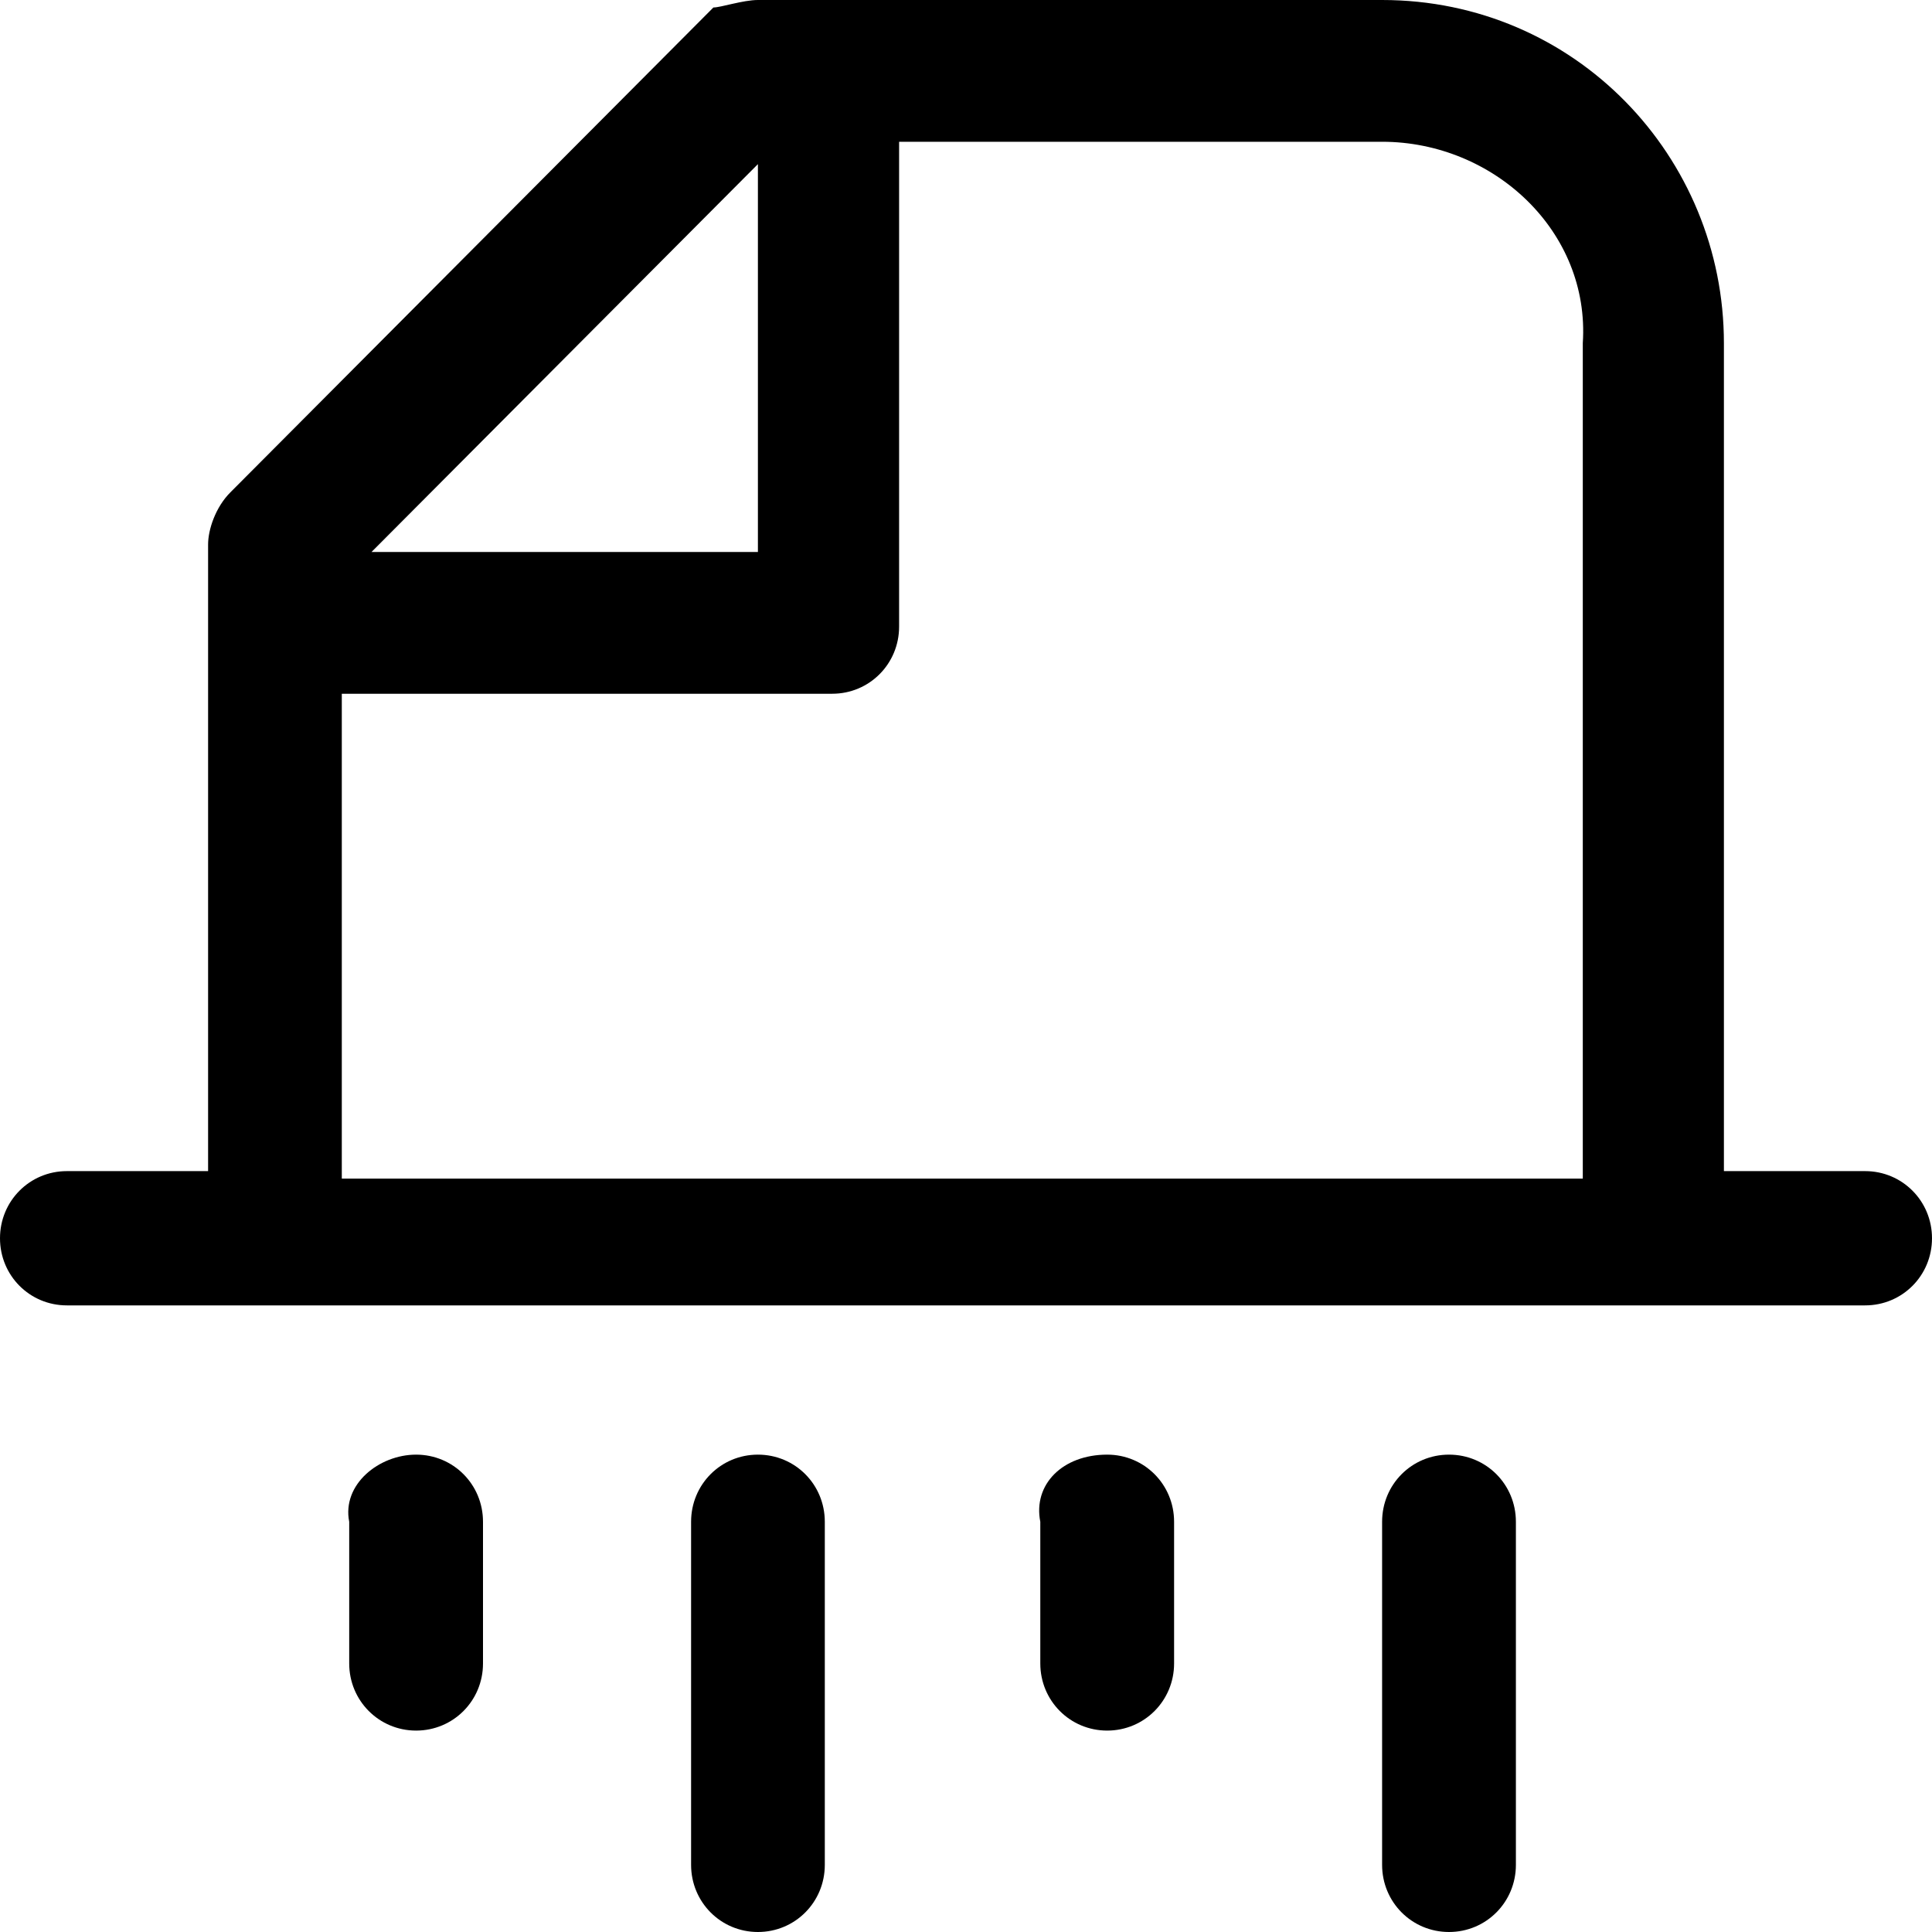 <svg width="24" height="24" viewBox="0 0 24 24"   class="eds-icon" xmlns="http://www.w3.org/2000/svg">
<path fill-rule="evenodd" clip-rule="evenodd" d="M9.415 18.07C9.877 18.07 10.246 18.44 10.246 18.904V23.166C10.246 23.629 9.877 24 9.415 24C8.954 24 8.585 23.629 8.585 23.166V18.904C8.585 18.44 8.954 18.07 9.415 18.07ZM18 18.07C18.462 18.07 18.831 18.44 18.831 18.904V23.166C18.831 23.629 18.462 24 18 24C17.538 24 17.169 23.629 17.169 23.166V18.904C17.169 18.44 17.538 18.07 18 18.07ZM5.169 18.07C5.631 18.07 6 18.44 6 18.904V20.664C6 21.127 5.631 21.498 5.169 21.498C4.708 21.498 4.338 21.127 4.338 20.664V18.904C4.246 18.44 4.708 18.07 5.169 18.07ZM13.754 18.07C14.215 18.07 14.585 18.44 14.585 18.904V20.664C14.585 21.127 14.215 21.498 13.754 21.498C13.292 21.498 12.923 21.127 12.923 20.664V18.904C12.831 18.44 13.2 18.07 13.754 18.07ZM17.169 0C19.569 0 21.415 1.946 21.415 4.263V14.548H23.169C23.631 14.548 24 14.919 24 15.382C24 15.846 23.631 16.216 23.169 16.216H0.831C0.369 16.216 0 15.846 0 15.382C0 14.919 0.369 14.548 0.831 14.548H2.585V6.764C2.585 6.579 2.677 6.301 2.862 6.116L8.862 0.093C8.954 0.093 9.231 0 9.415 0H17.169ZM17.169 1.761H11.169V7.784C11.169 8.247 10.8 8.618 10.338 8.618H4.246V14.641H19.662V4.263C19.754 2.873 18.554 1.761 17.169 1.761ZM9.415 2.039L4.615 6.857H9.415V2.039Z"   />
</svg>
